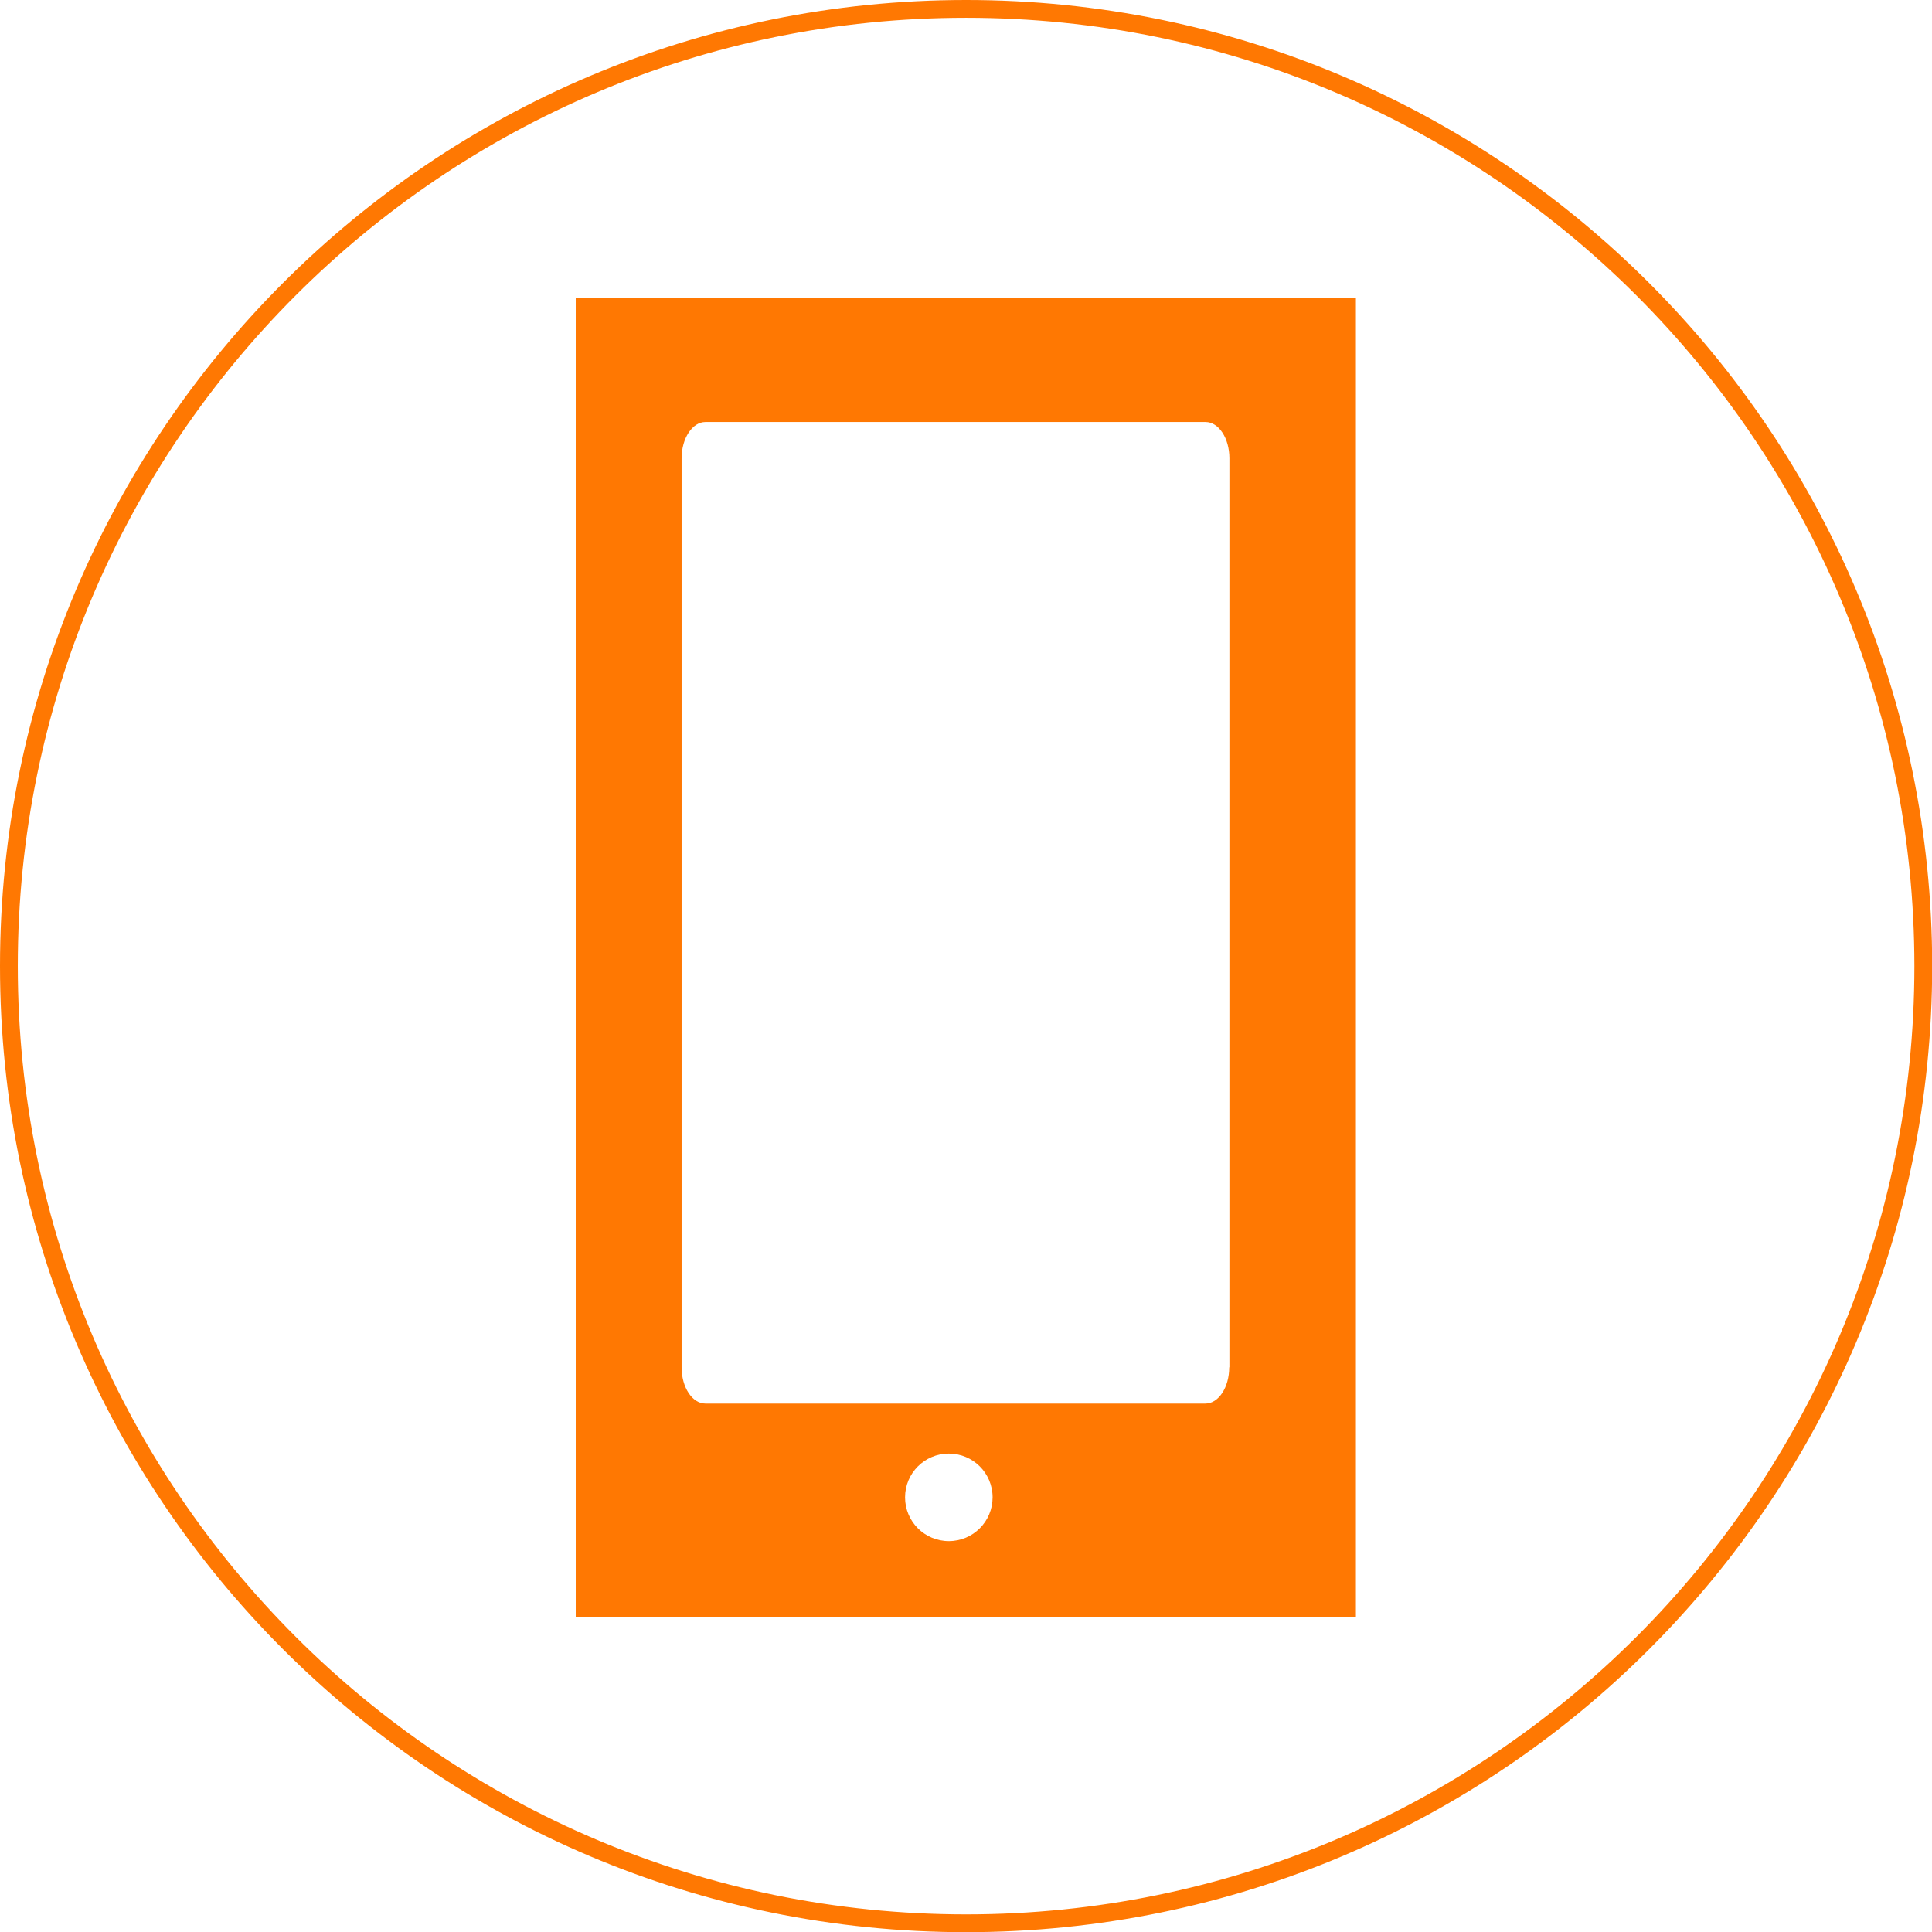 <?xml version="1.0" encoding="utf-8"?>
<!-- Generator: Adobe Illustrator 24.2.1, SVG Export Plug-In . SVG Version: 6.00 Build 0)  -->
<svg version="1.1" xmlns="http://www.w3.org/2000/svg" xmlns:xlink="http://www.w3.org/1999/xlink" x="0px" y="0px"
	 viewBox="0 0 108.59 108.59" style="enable-background:new 0 0 108.59 108.59;" xml:space="preserve">
<style type="text/css">
	.st0{fill:#008186;}
	.st1{fill:#00D6D4;}
	.st2{opacity:0.2;clip-path:url(#SVGID_14_);fill:none;stroke:#A3A3A3;stroke-width:25;stroke-miterlimit:10;}
	.st3{opacity:0.2;clip-path:url(#SVGID_14_);fill:#A3A3A3;}
	.st4{opacity:0.2;clip-path:url(#SVGID_14_);}
	.st5{fill-rule:evenodd;clip-rule:evenodd;fill:#797979;}
	.st6{fill-rule:evenodd;clip-rule:evenodd;fill:#FFFFFF;}
	.st7{fill-rule:evenodd;clip-rule:evenodd;fill:#6C6C6C;}
	.st8{fill-rule:evenodd;clip-rule:evenodd;fill:#9F9F9F;}
	.st9{fill-rule:evenodd;clip-rule:evenodd;fill:#4B4B4B;}
	.st10{fill-rule:evenodd;clip-rule:evenodd;fill:#848484;}
	.st11{fill-rule:evenodd;clip-rule:evenodd;fill:#EAEAEA;}
	.st12{fill-rule:evenodd;clip-rule:evenodd;fill:#CBCBCB;}
	.st13{fill:#676767;}
	.st14{opacity:0.05;clip-path:url(#SVGID_14_);}
	.st15{fill:#FFFFFF;}
	.st16{clip-path:url(#SVGID_16_);}
	.st17{clip-path:url(#SVGID_18_);}
	.st18{fill:#898989;}
	.st19{fill:#F7F7F7;}
	.st20{fill:none;stroke:#00CFD2;stroke-width:2;stroke-miterlimit:10;}
	.st21{fill:#003956;}
	.st22{fill:#F6F4F2;}
	.st23{opacity:0.13;fill:none;stroke:#00D1BB;stroke-miterlimit:10;}
	.st24{fill:#BF7F47;}
	.st25{fill:#9C5397;}
	.st26{fill:#1D3D48;}
	.st27{fill:#FFB949;}
	.st28{fill:#CD7C58;}
	.st29{fill:#13889D;}
	.st30{fill:#EA9E36;}
	.st31{fill:#62382F;}
	.st32{fill:#008891;}
	.st33{fill:#3F221D;}
	.st34{fill:#002533;}
	.st35{fill:#B56E52;}
	.st36{fill:#86A436;}
	.st37{fill:#FF5F6D;}
	.st38{fill:#1A1718;}
	.st39{fill:#753815;}
	.st40{clip-path:url(#SVGID_20_);}
	.st41{fill:#00CD6C;}
	.st42{fill:none;stroke:#FFFFFF;stroke-width:1.031;stroke-miterlimit:10;}
	.st43{fill:none;stroke:#F1D097;stroke-width:1.031;stroke-miterlimit:10;}
	.st44{fill:none;stroke:#00AD9A;stroke-miterlimit:10;}
	.st45{fill:none;stroke:#4A2519;stroke-miterlimit:10;}
	.st46{fill:none;stroke:#4A2519;stroke-width:1.158;stroke-miterlimit:10;}
	.st47{fill:#FF7802;}
	.st48{fill:none;stroke:#4A2519;stroke-width:1.031;stroke-miterlimit:10;}
	.st49{fill:#CB805F;stroke:#4A2519;stroke-width:1.031;stroke-miterlimit:10;}
	.st50{fill:none;stroke:#FF7802;stroke-width:3;stroke-miterlimit:10;}
	.st51{fill:none;}
	.st52{fill:none;stroke:#FFFFFF;stroke-miterlimit:10;}
	.st53{fill:none;stroke:#FF7802;stroke-width:2;stroke-miterlimit:10;}
	.st54{fill:none;stroke:#FF7802;stroke-width:2;stroke-miterlimit:10;stroke-dasharray:6.009,7.01;}
	.st55{fill:none;stroke:#FF7802;stroke-miterlimit:10;}
	.st56{fill:#FF760C;}
	.st57{fill:#1D1D1B;}
	.st58{fill:#E20613;}
	.st59{fill:none;stroke:#F6F4F2;stroke-width:2;stroke-miterlimit:10;}
	.st60{fill:none;stroke:#4A2519;stroke-width:0.7;stroke-miterlimit:10;stroke-dasharray:6,7;}
	.st61{fill:#FF7700;}
	.st62{fill:#00465B;}
	.st63{opacity:0.3;}
	.st64{fill:#686868;}
	.st65{fill:#939393;}
	.st66{fill:#838383;}
	.st67{fill:#A5A5A5;}
	.st68{fill:#E8E8E8;}
	.st69{fill:#FF7602;}
	.st70{fill:#3772BB;}
	.st71{clip-path:url(#SVGID_26_);}
	.st72{fill:#60CB86;}
	.st73{fill:none;stroke:#534741;stroke-miterlimit:10;}
	.st74{opacity:0.2;fill:#1B233C;enable-background:new    ;}
	.st75{clip-path:url(#SVGID_28_);}
	.st76{fill:#C1936A;}
	.st77{fill:#2D2100;}
	.st78{opacity:0.16;enable-background:new    ;}
	.st79{fill:#FFD297;}
	.st80{clip-path:url(#SVGID_30_);}
	.st81{clip-path:url(#SVGID_32_);}
	.st82{fill:url(#SVGID_33_);}
	.st83{clip-path:url(#SVGID_35_);}
	.st84{clip-path:url(#SVGID_37_);}
	.st85{fill:none;stroke:#FF7602;stroke-miterlimit:10;}
	.st86{opacity:0.2;}
	.st87{opacity:0.2;fill:#676767;}
	.st88{opacity:0.2;fill:none;stroke:#676767;stroke-width:3.07;stroke-miterlimit:10;}
	.st89{opacity:0.2;fill:#A3A3A3;}
	.st90{fill:#707070;}
	.st91{fill:#616161;}
	.st92{fill:#7F7F7F;}
	.st93{opacity:0.2;fill:none;stroke:#A3A3A3;stroke-width:25;stroke-miterlimit:10;}
	.st94{opacity:0.2;fill:#707070;}
	.st95{opacity:0.2;fill:#FFFFFF;}
	.st96{fill:#D0D0D0;}
	.st97{fill:#BFBFBF;}
	.st98{opacity:0.05;}
	.st99{fill:#9D9D9D;}
	.st100{fill:#858585;}
	.st101{fill:#8D8D8D;}
	.st102{opacity:0.2;clip-path:url(#SVGID_43_);fill:none;stroke:#A3A3A3;stroke-width:25;stroke-miterlimit:10;}
	.st103{opacity:0.2;clip-path:url(#SVGID_43_);fill:#A3A3A3;}
	.st104{opacity:0.2;clip-path:url(#SVGID_43_);}
	.st105{opacity:0.05;clip-path:url(#SVGID_43_);}
	.st106{clip-path:url(#SVGID_45_);}
	.st107{clip-path:url(#SVGID_47_);}
	.st108{fill:#FEFEFE;}
	.st109{fill:none;stroke:#00D6D4;stroke-miterlimit:10;}
	.st110{fill:#FF7802;stroke:#F6F4F2;stroke-width:5;stroke-miterlimit:10;}
	.st111{clip-path:url(#SVGID_49_);fill:#FF7802;}
	.st112{clip-path:url(#SVGID_49_);fill:#FF7802;stroke:#F6F4F2;stroke-width:5;stroke-miterlimit:10;}
</style>
<g id="BACKGROUND">
</g>
<g id="OBJECTS">
</g>
<g id="DESIGNED_BY_FREEPIK">
	<path class="st55" d="M54.3,0.5C24.59,0.5,0.5,24.59,0.5,54.3c0,29.71,24.09,53.8,53.8,53.8s53.8-24.09,53.8-53.8
		C108.09,24.59,84.01,0.5,54.3,0.5z"/>
	<path class="st47" d="M32.36,16.75v74.14h43.85V16.75H32.36z M53.33,86.62c-1.36,0-2.46-1.1-2.46-2.46c0-1.36,1.1-2.46,2.46-2.46
		c1.36,0,2.46,1.1,2.46,2.46C55.79,85.52,54.69,86.62,53.33,86.62z M69.09,76.85c0,1.13-0.6,2.04-1.34,2.04H39.65
		c-0.74,0-1.34-0.91-1.34-2.04V25.76c0-1.12,0.6-2.04,1.34-2.04h28.11c0.74,0,1.34,0.91,1.34,2.04V76.85z"/>
</g>
</svg>
